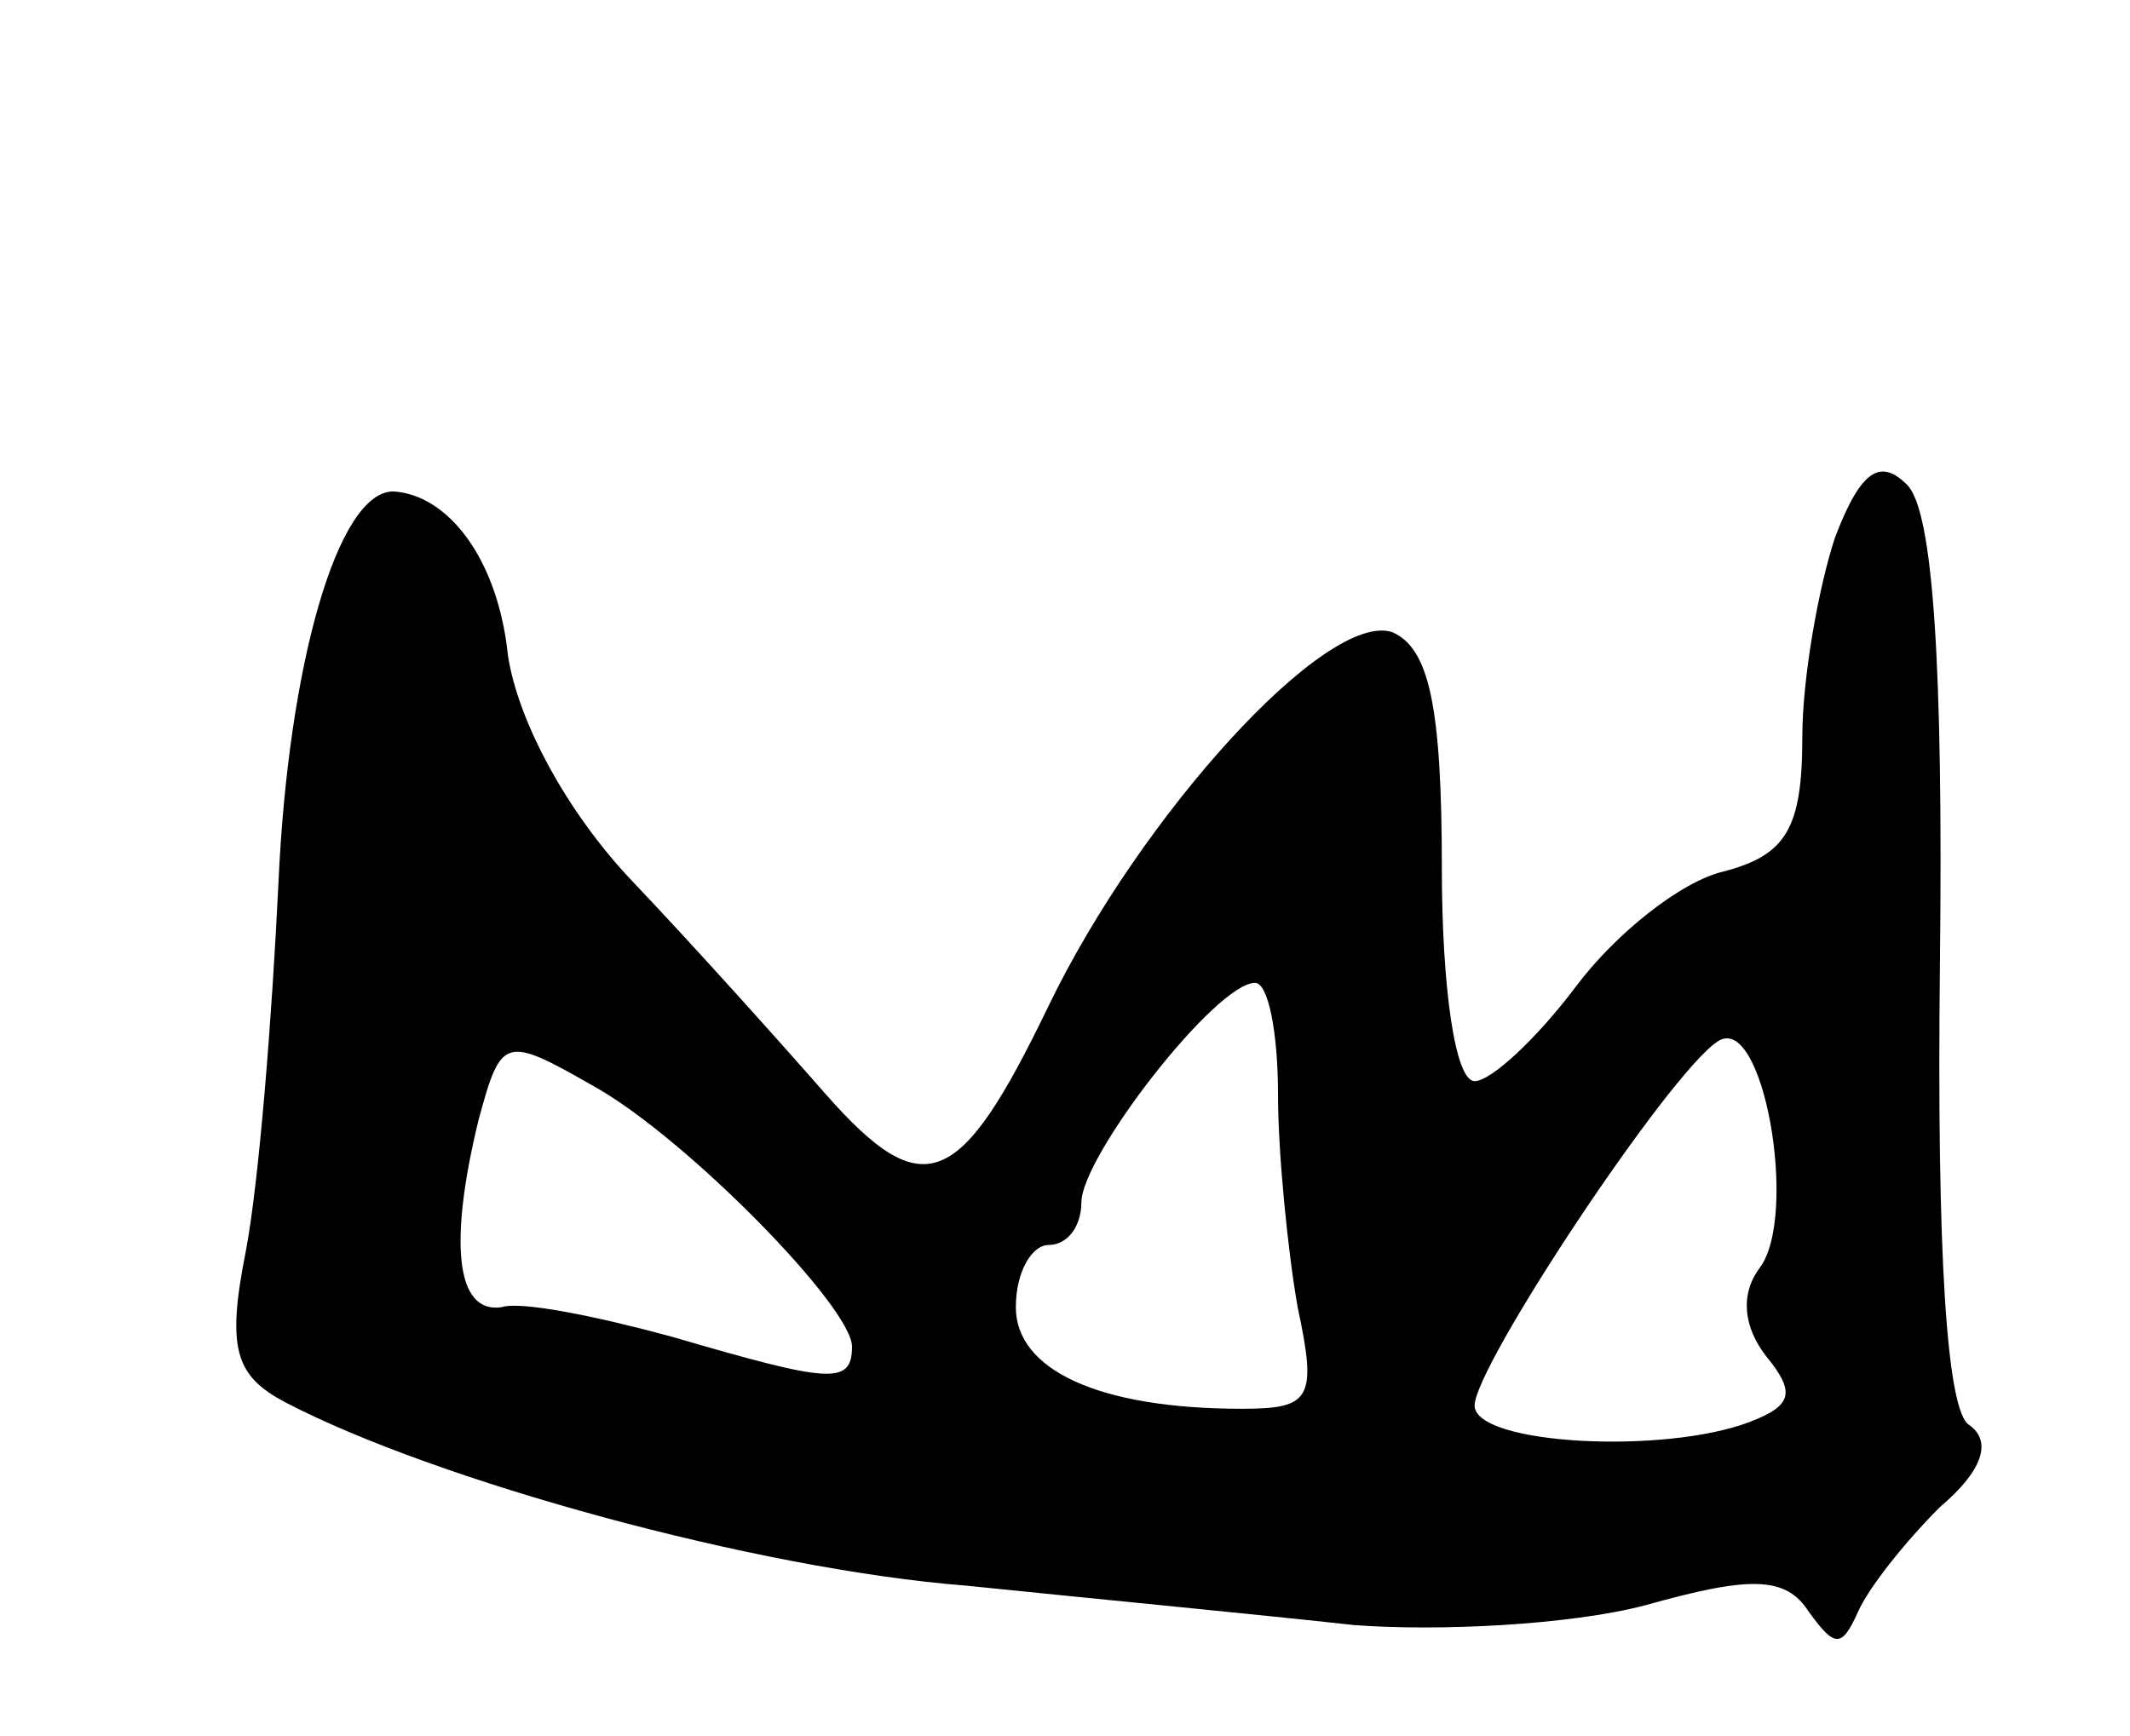 <svg version="1.0" xmlns="http://www.w3.org/2000/svg"
 width="65pt" height="53pt" viewBox="0 0 65 53"
 preserveAspectRatio="xMidYMid meet">
<g transform="translate(0,53) scale(0.1,-0.1)"
fill="#000000" stroke="none">
<path d="M560 366 c-5 -15 -10 -43 -10 -61 0 -28 -5 -36 -24 -41 -13 -3 -33
-19 -45 -35 -12 -16 -26 -29 -31 -29 -6 0 -10 29 -10 65 0 50 -4 67 -15 72
-20 7 -77 -56 -105 -114 -27 -56 -38 -61 -68 -27 -14 16 -40 45 -59 65 -20 21
-35 49 -38 69 -3 29 -18 49 -35 50 -17 0 -32 -53 -35 -119 -2 -42 -6 -92 -10
-113 -6 -30 -3 -38 12 -46 46 -24 144 -51 208 -56 39 -4 91 -9 118 -12 26 -2
66 0 89 6 32 9 43 9 50 -2 8 -11 10 -11 15 0 3 7 14 21 25 32 13 11 16 20 9
25 -7 4 -10 53 -9 141 1 90 -2 138 -10 146 -8 8 -14 5 -22 -16z m-170 -170 c0
-18 3 -48 6 -65 6 -28 4 -31 -17 -31 -44 0 -69 12 -69 31 0 11 5 19 10 19 6 0
10 6 10 13 0 14 41 67 53 67 4 0 7 -15 7 -34z m147 -53 c-6 -8 -5 -18 2 -27 9
-11 8 -15 -5 -20 -26 -10 -84 -7 -84 5 0 12 59 101 74 111 14 10 25 -53 13
-69z m-355 55 c28 -16 78 -67 78 -79 0 -12 -7 -11 -55 3 -22 6 -46 11 -52 9
-14 -2 -16 20 -7 57 7 26 8 26 36 10z"/>
</g>
</svg>
